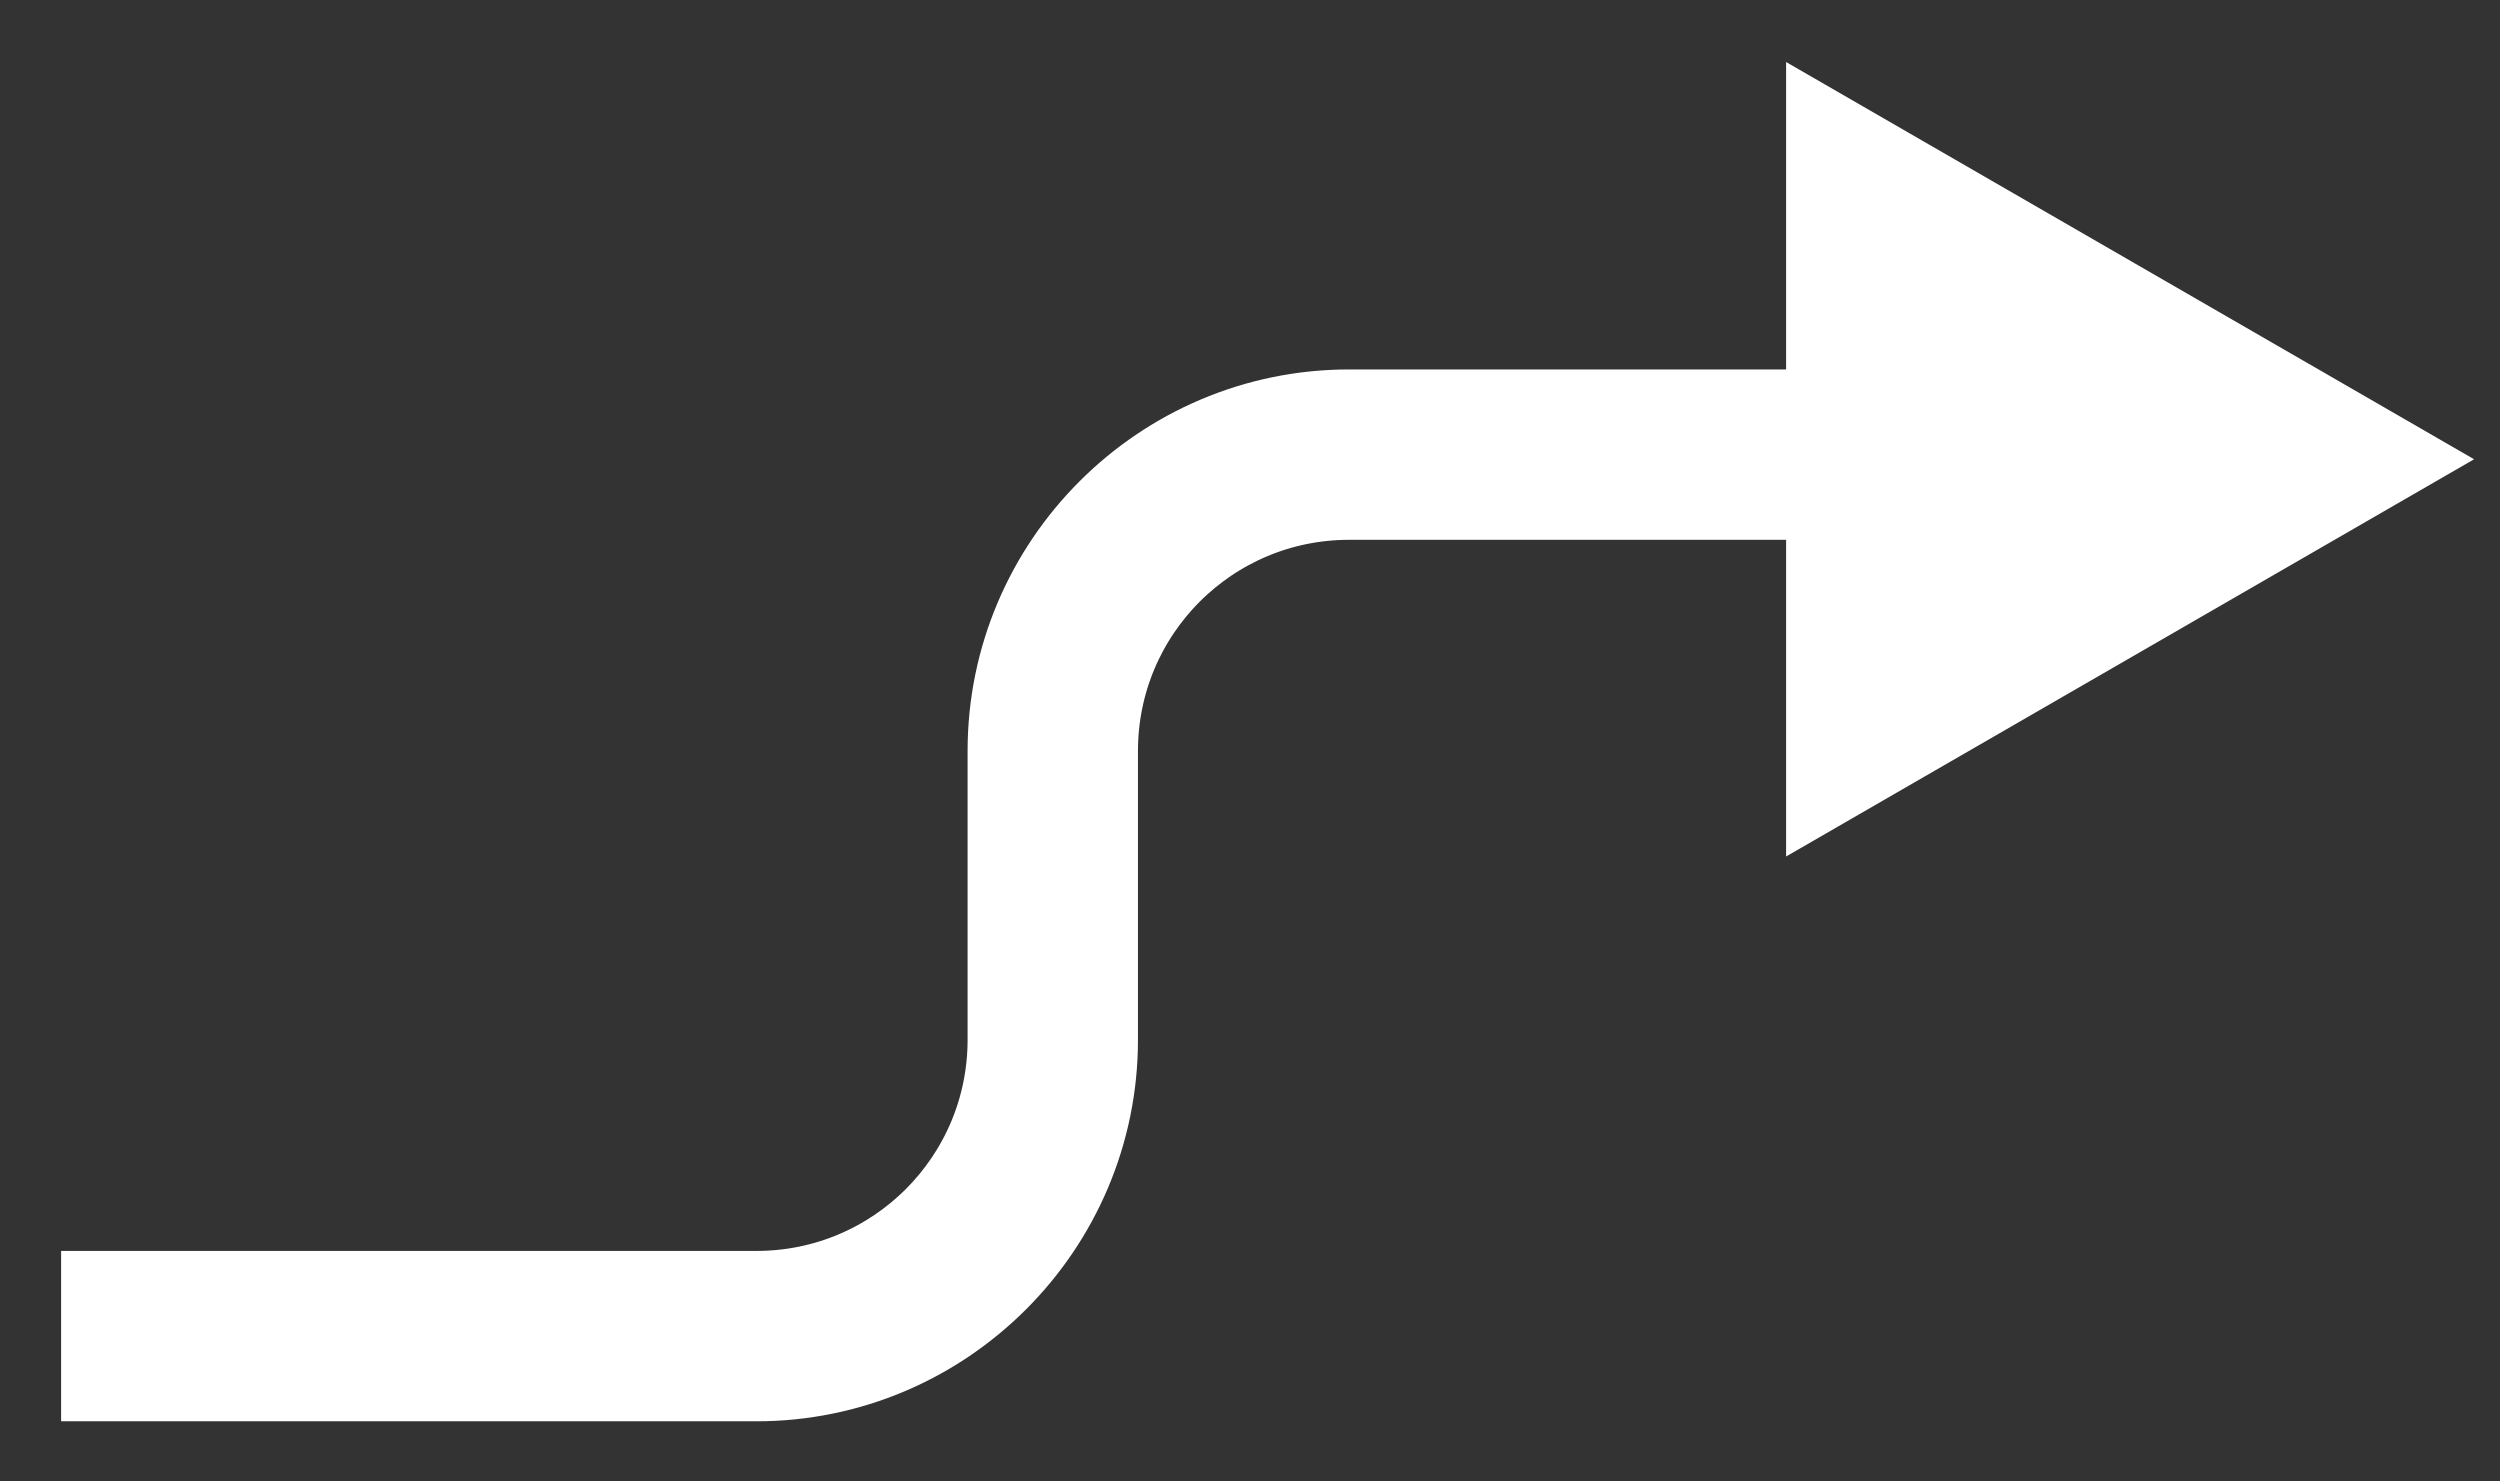 <svg width="27" height="16" viewBox="0 0 27 16" fill="none" xmlns="http://www.w3.org/2000/svg">
<rect x="0" y="0" width="27" height="16" fill="#333333" stroke="none"/>
<path d="M19.79 8.384V1.536L25.72 4.96L19.79 8.384Z" fill="white" stroke="white"/>
<path d="M8.17 14.85H1.16V14.01H8.17C9.706 14.01 10.95 12.766 10.95 11.23V8.11C10.95 6.116 12.576 4.49 14.57 4.49H21.58V5.33H14.57C13.034 5.33 11.79 6.574 11.79 8.11V11.23C11.79 13.224 10.164 14.85 8.17 14.85Z" fill="white" stroke="white"/>
</svg>
